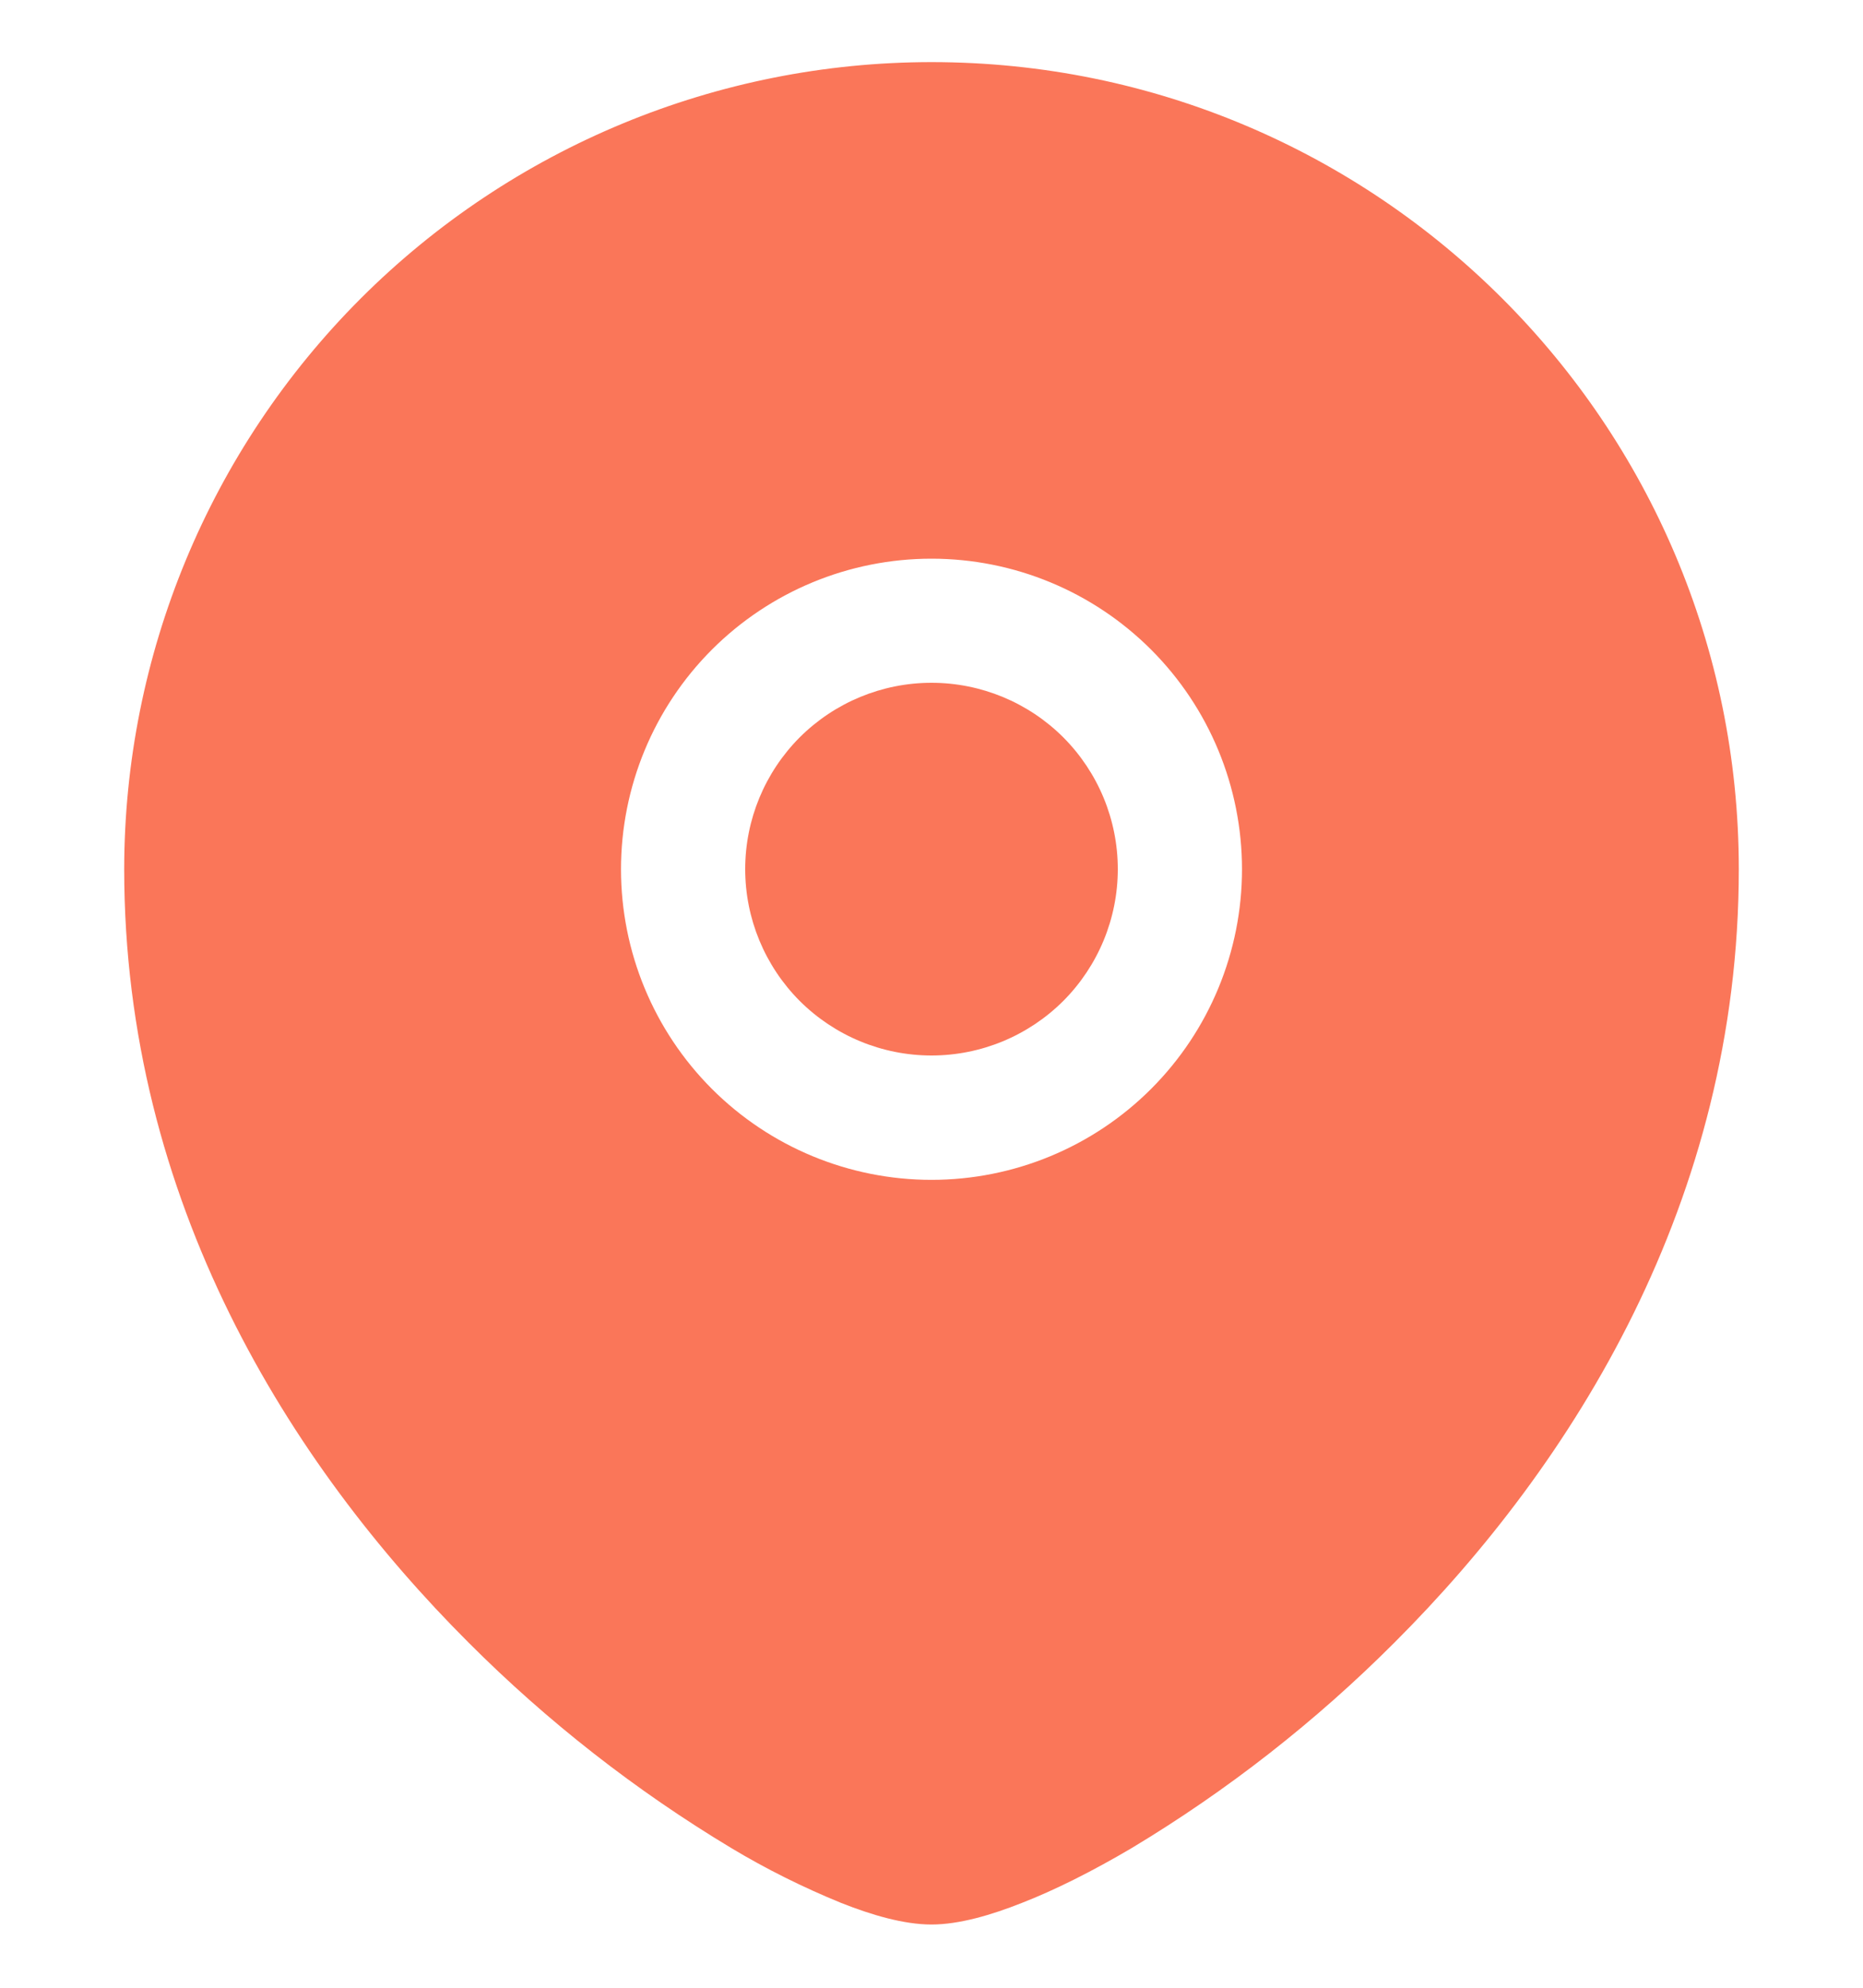 <svg width="15" height="16" viewBox="0 0 15 16" fill="none" xmlns="http://www.w3.org/2000/svg">
<g clip-path="url(#clip0_1_5533)">
<path d="M6 6.996C6 6.598 6.158 6.217 6.439 5.935C6.721 5.654 7.102 5.496 7.5 5.496C7.898 5.496 8.279 5.654 8.561 5.935C8.842 6.217 9 6.598 9 6.996C9 7.394 8.842 7.775 8.561 8.057C8.279 8.338 7.898 8.496 7.5 8.496C7.102 8.496 6.721 8.338 6.439 8.057C6.158 7.775 6 7.394 6 6.996Z" fill="#FA7659"/>
<path fill-rule="evenodd" clip-rule="evenodd" d="M1 6.996C1.001 5.273 1.686 3.621 2.905 2.402C4.124 1.184 5.777 0.5 7.5 0.5C11.089 0.5 14 3.409 14 6.996C14 9.67 12.662 11.789 11.228 13.221C10.593 13.857 9.883 14.412 9.113 14.875C8.791 15.065 8.49 15.215 8.228 15.317C7.981 15.415 7.722 15.491 7.5 15.491C7.278 15.491 7.019 15.415 6.772 15.317C6.466 15.192 6.17 15.045 5.887 14.875C5.117 14.412 4.407 13.857 3.772 13.221C2.338 11.789 1 9.67 1 6.996ZM7.5 4.497C6.837 4.497 6.201 4.76 5.732 5.229C5.263 5.698 5 6.334 5 6.997C5 7.66 5.263 8.296 5.732 8.765C6.201 9.234 6.837 9.497 7.5 9.497C8.163 9.497 8.799 9.234 9.268 8.765C9.737 8.296 10 7.66 10 6.997C10 6.334 9.737 5.698 9.268 5.229C8.799 4.76 8.163 4.497 7.5 4.497Z" fill="#FA7659"/>
</g>
<defs>
<clipPath id="clip0_1_5533">
<rect width="15" height="15" fill="white" transform="translate(0 0.5)"/>
</clipPath>
</defs>
</svg>
